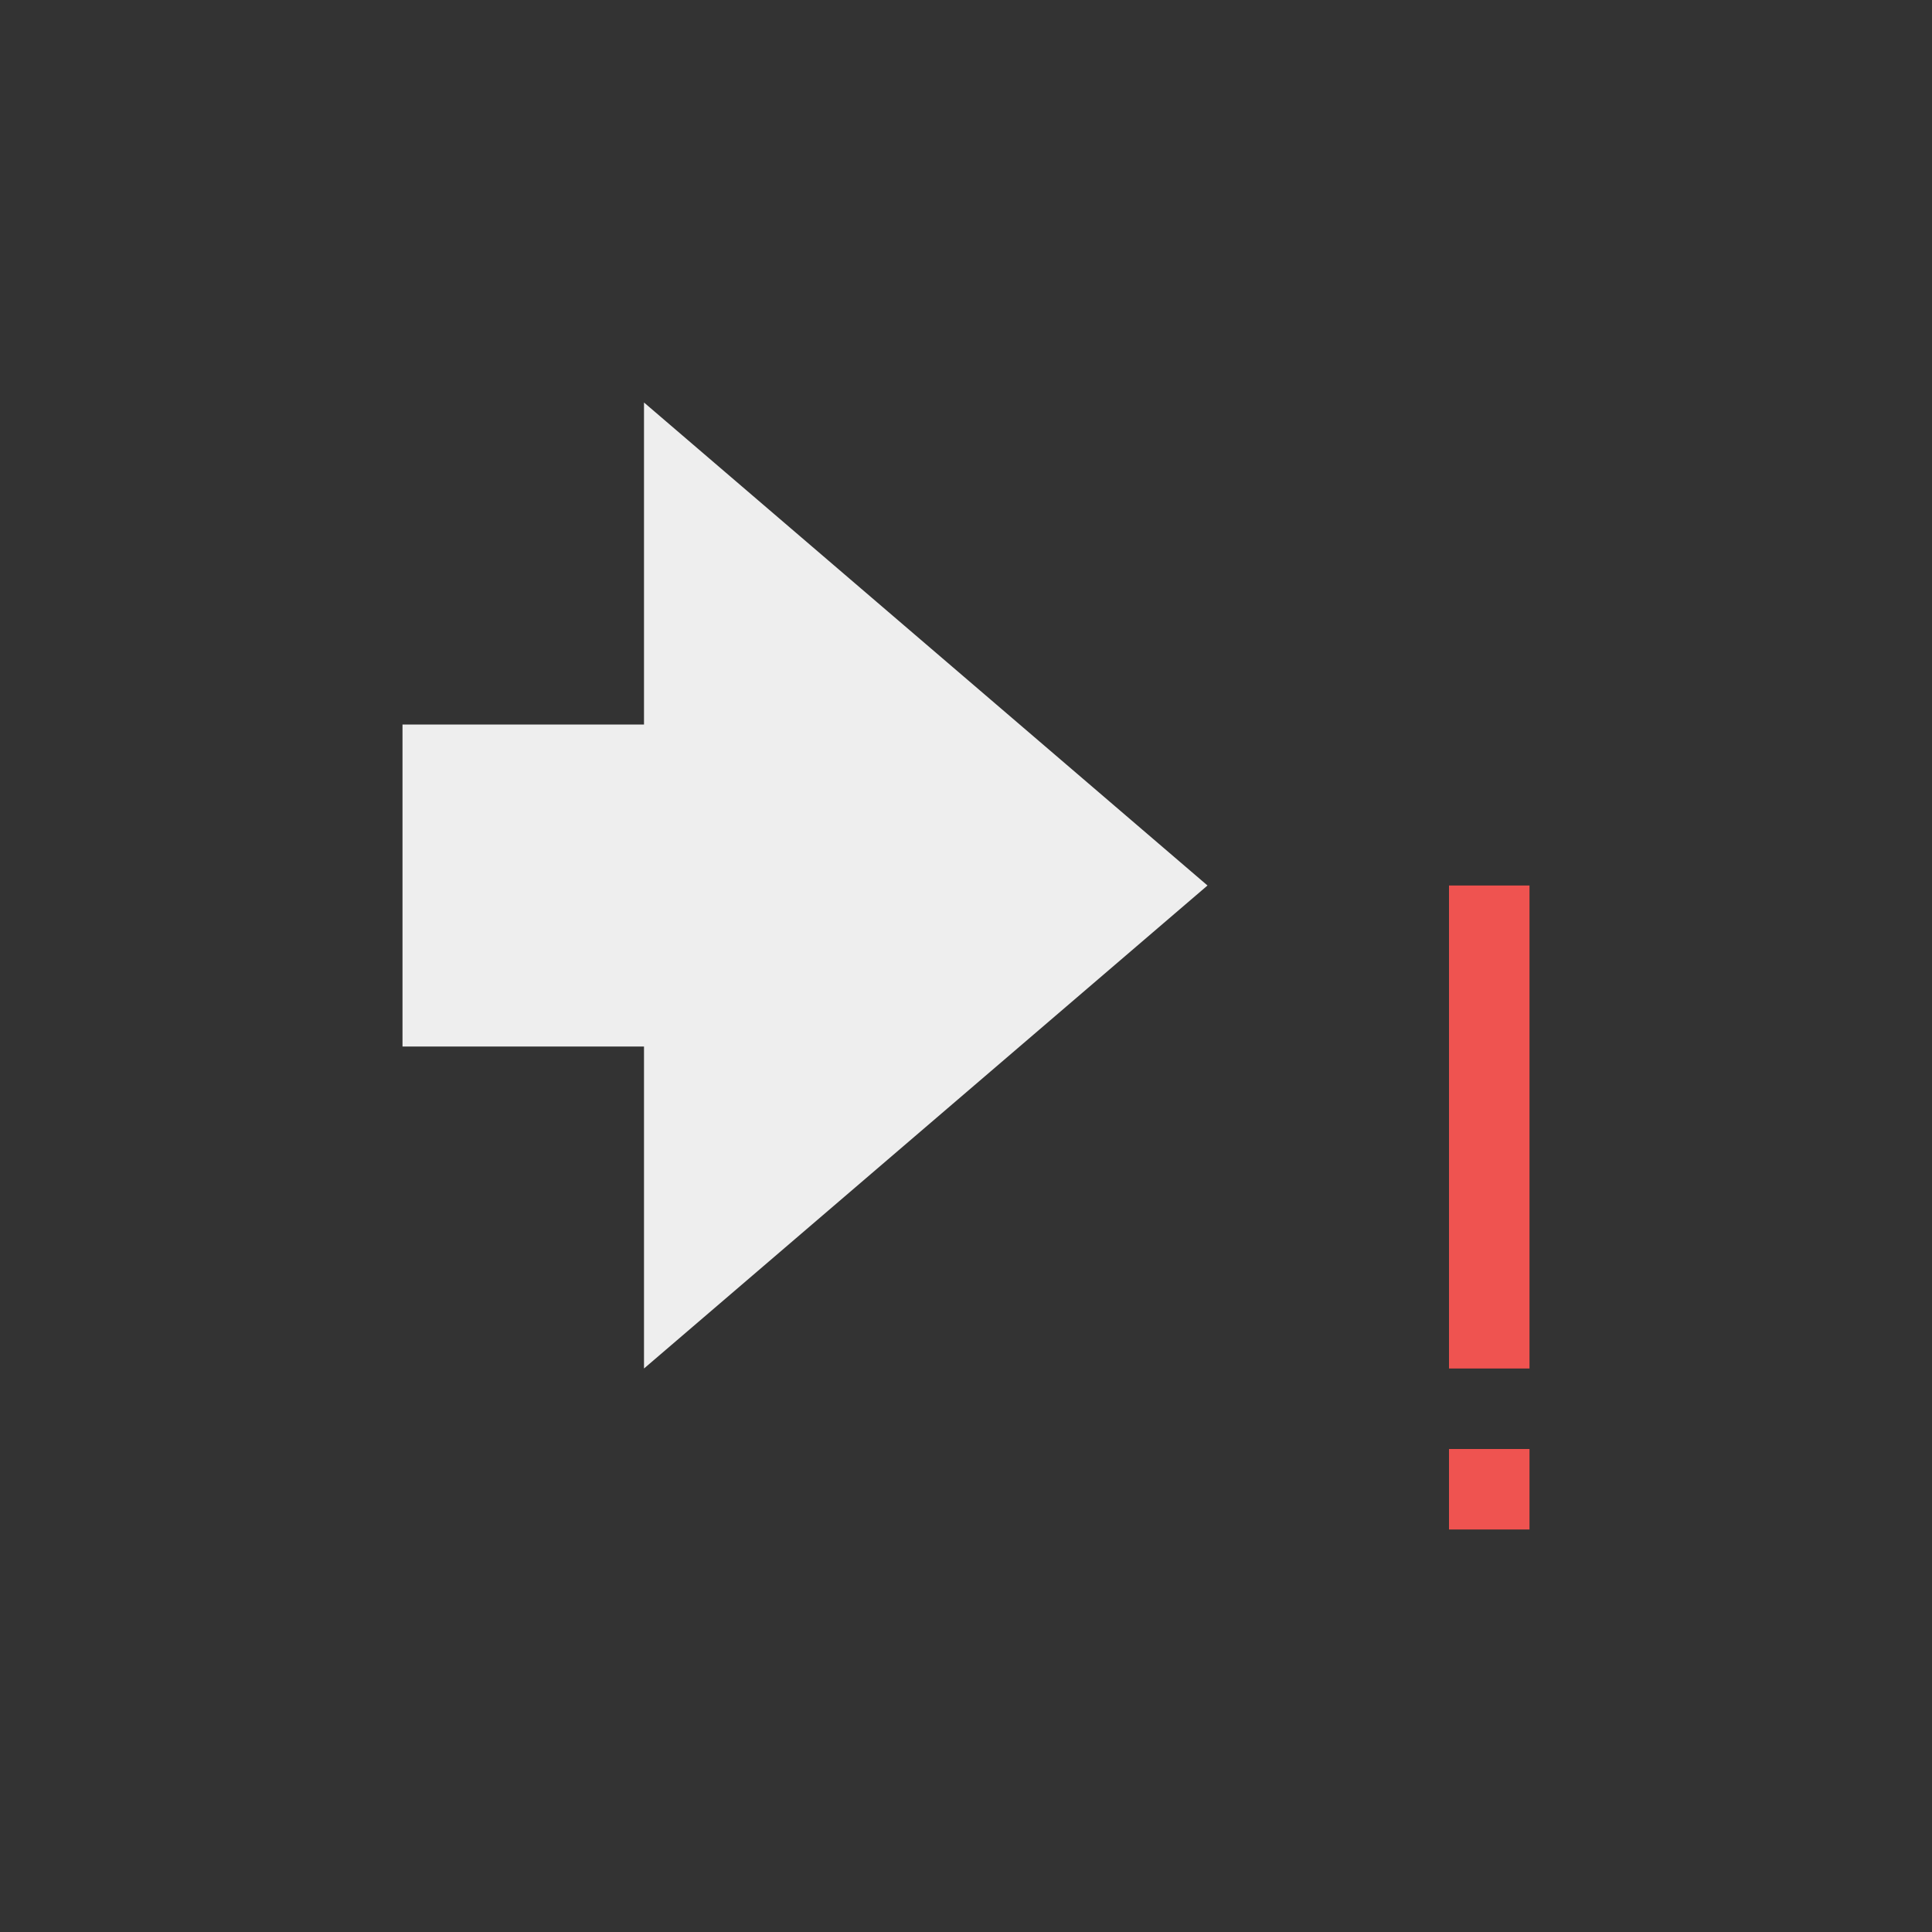 <?xml version="1.0" encoding="UTF-8"?>
<svg xmlns="http://www.w3.org/2000/svg" xmlns:xlink="http://www.w3.org/1999/xlink" width="24px" height="24px" viewBox="0 0 24 24" version="1.1">
<rect x="0" y="0" width="24" height="24" fill="#333333" stroke="none"/>
<g id="surface1">
<defs>
  <style id="current-color-scheme" type="text/css">
   .ColorScheme-Text { color:#eeeeee; } .ColorScheme-Highlight { color:#424242; }
  </style>
 </defs>
<path style="fill:currentColor" class="ColorScheme-Text" d="M 8 17 L 8 13 L 5 13 L 5 9 L 8 9 L 8 5 L 15 11 Z M 8 17 "/>
<path style=" stroke:none;fill-rule:nonzero;fill:rgb(93.725%,32.549%,31.373%);fill-opacity:1;" d="M 18 11 L 18 17 L 19 17 L 19 11 Z M 18 18 L 18 19 L 19 19 L 19 18 Z M 18 18 "/>
</g>
</svg>
